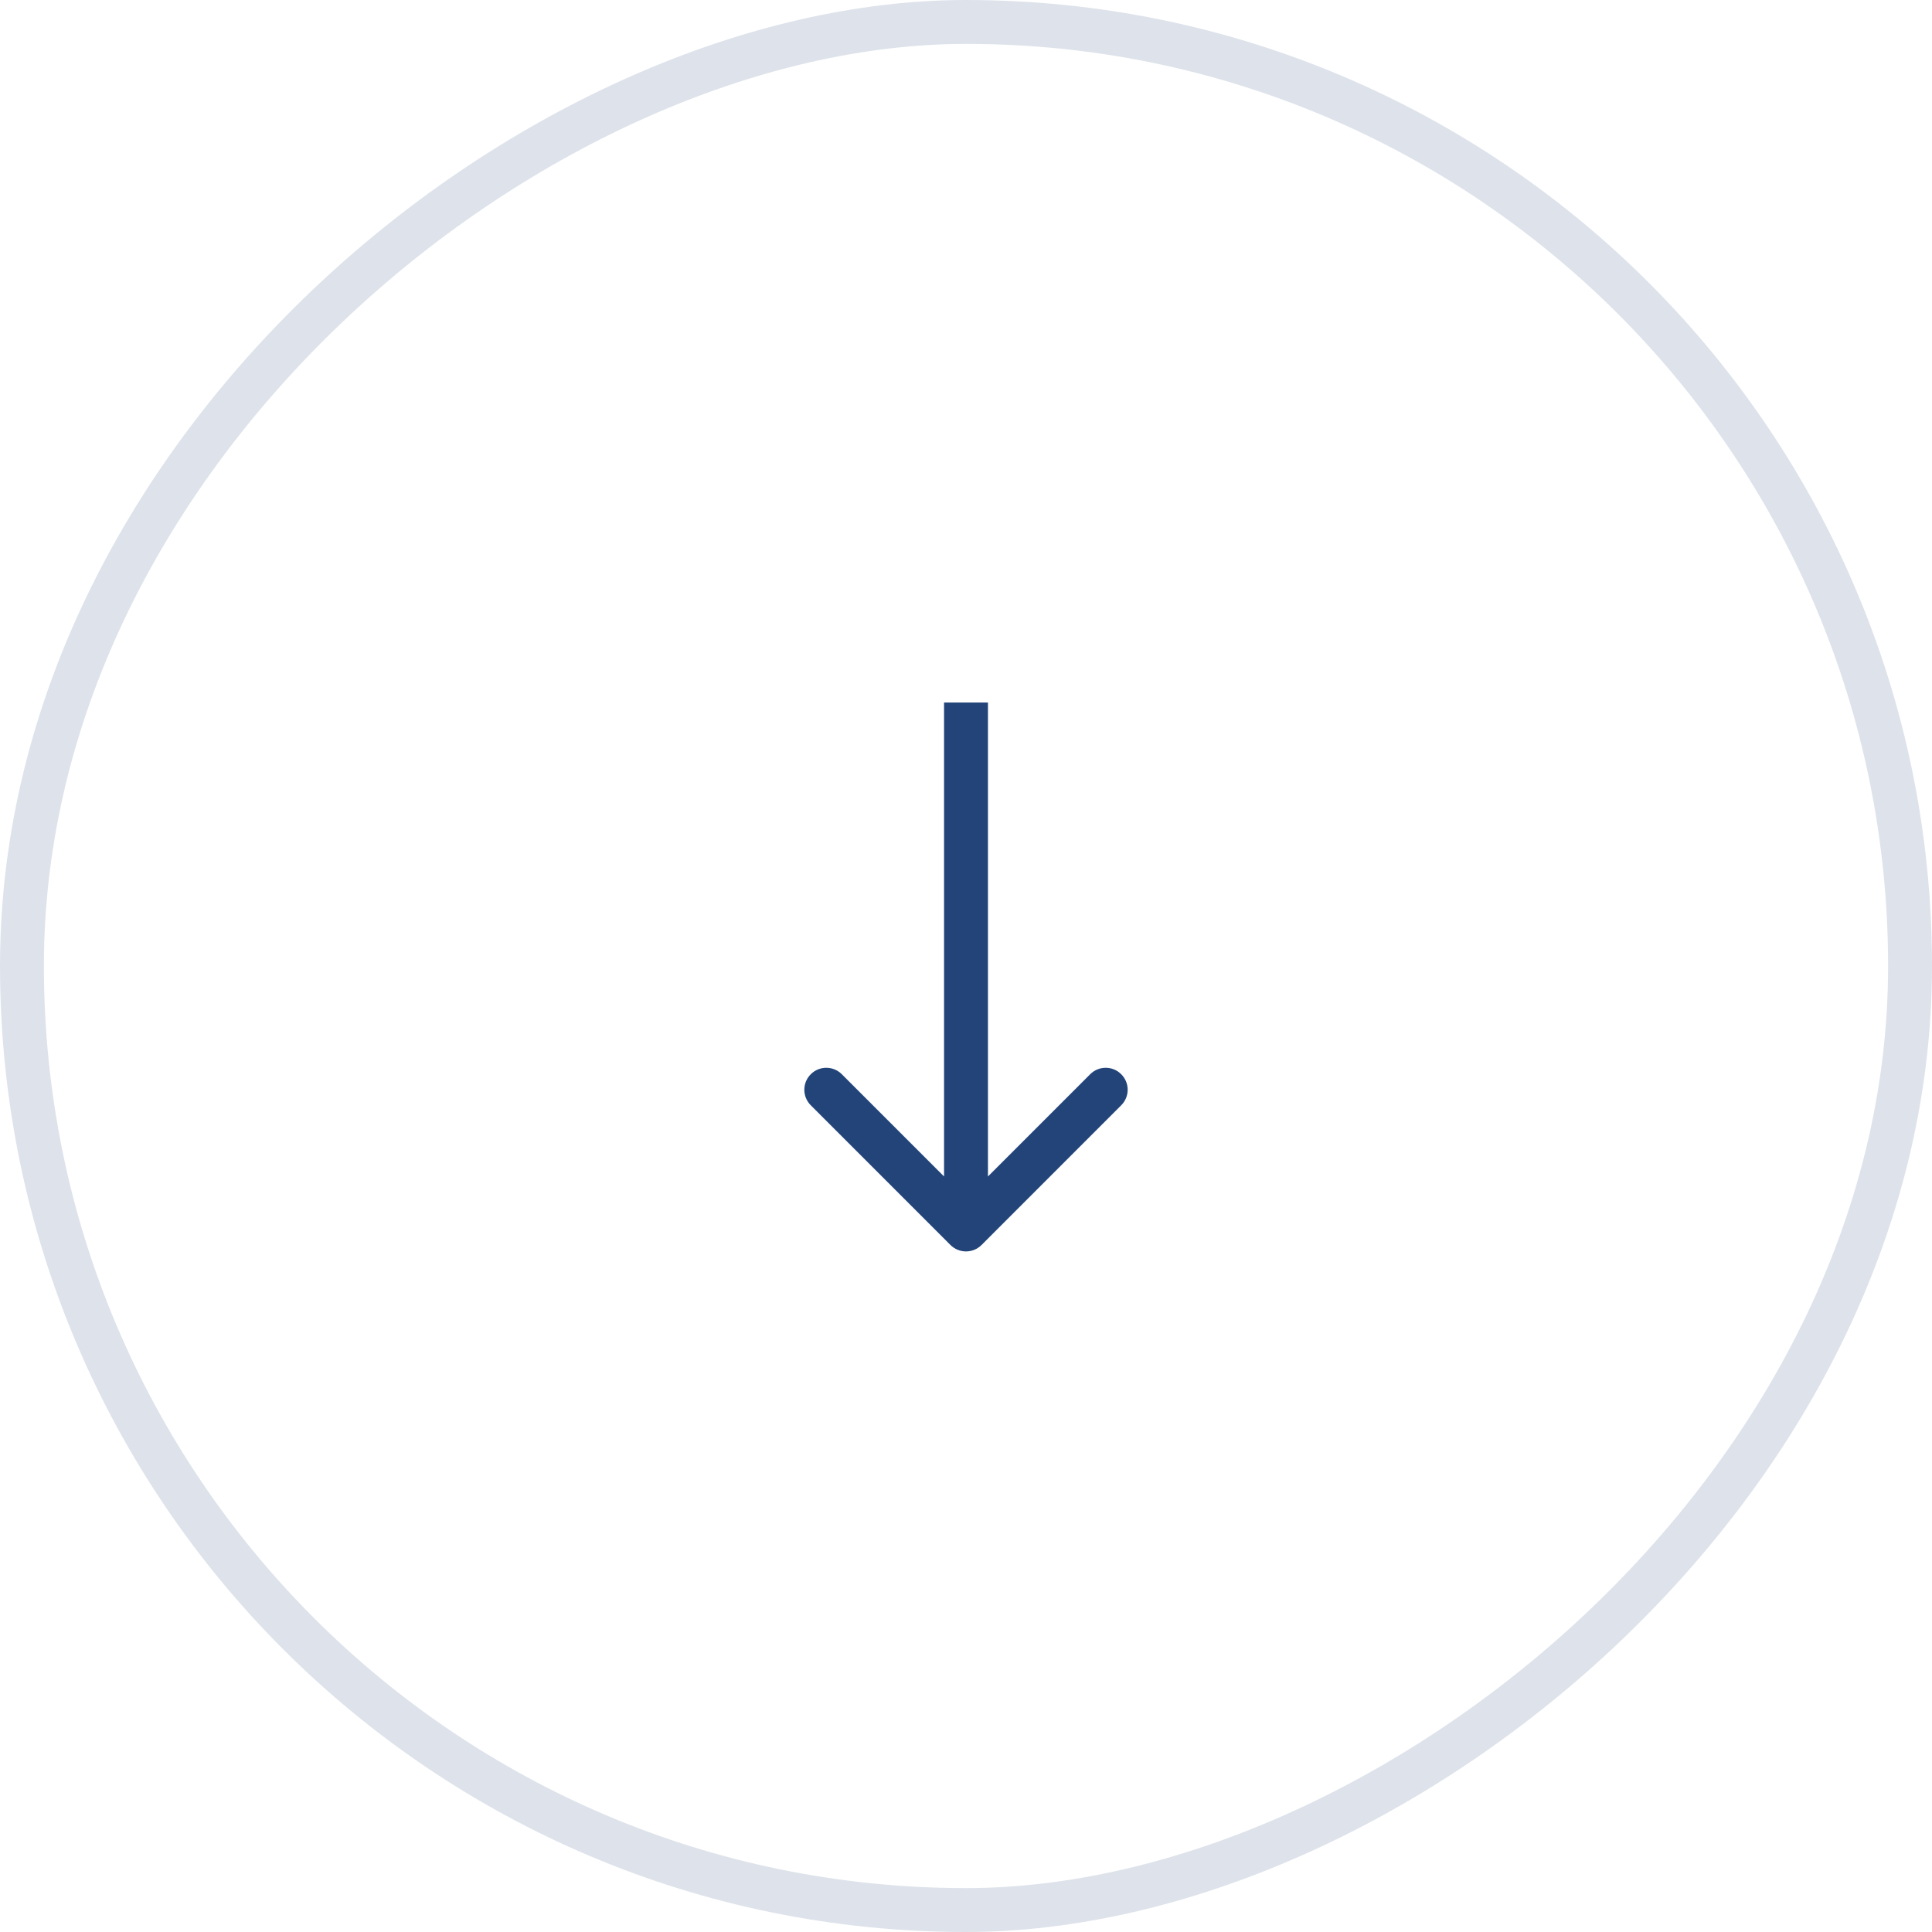 <svg width="44" height="44" viewBox="0 0 44 44" fill="none" xmlns="http://www.w3.org/2000/svg">
<path d="M21.646 28.354C21.842 28.549 22.158 28.549 22.354 28.354L25.535 25.172C25.731 24.976 25.731 24.66 25.535 24.465C25.34 24.269 25.024 24.269 24.828 24.465L22 27.293L19.172 24.465C18.976 24.269 18.66 24.269 18.465 24.465C18.269 24.66 18.269 24.976 18.465 25.172L21.646 28.354ZM21.5 16L21.5 28L22.5 28L22.5 16L21.5 16Z" fill="#224479"/>
<rect x="43.5" y="0.5" width="43" height="43" rx="21.5" transform="rotate(90 43.5 0.5)" stroke="#DEE3EB"/>
</svg>
